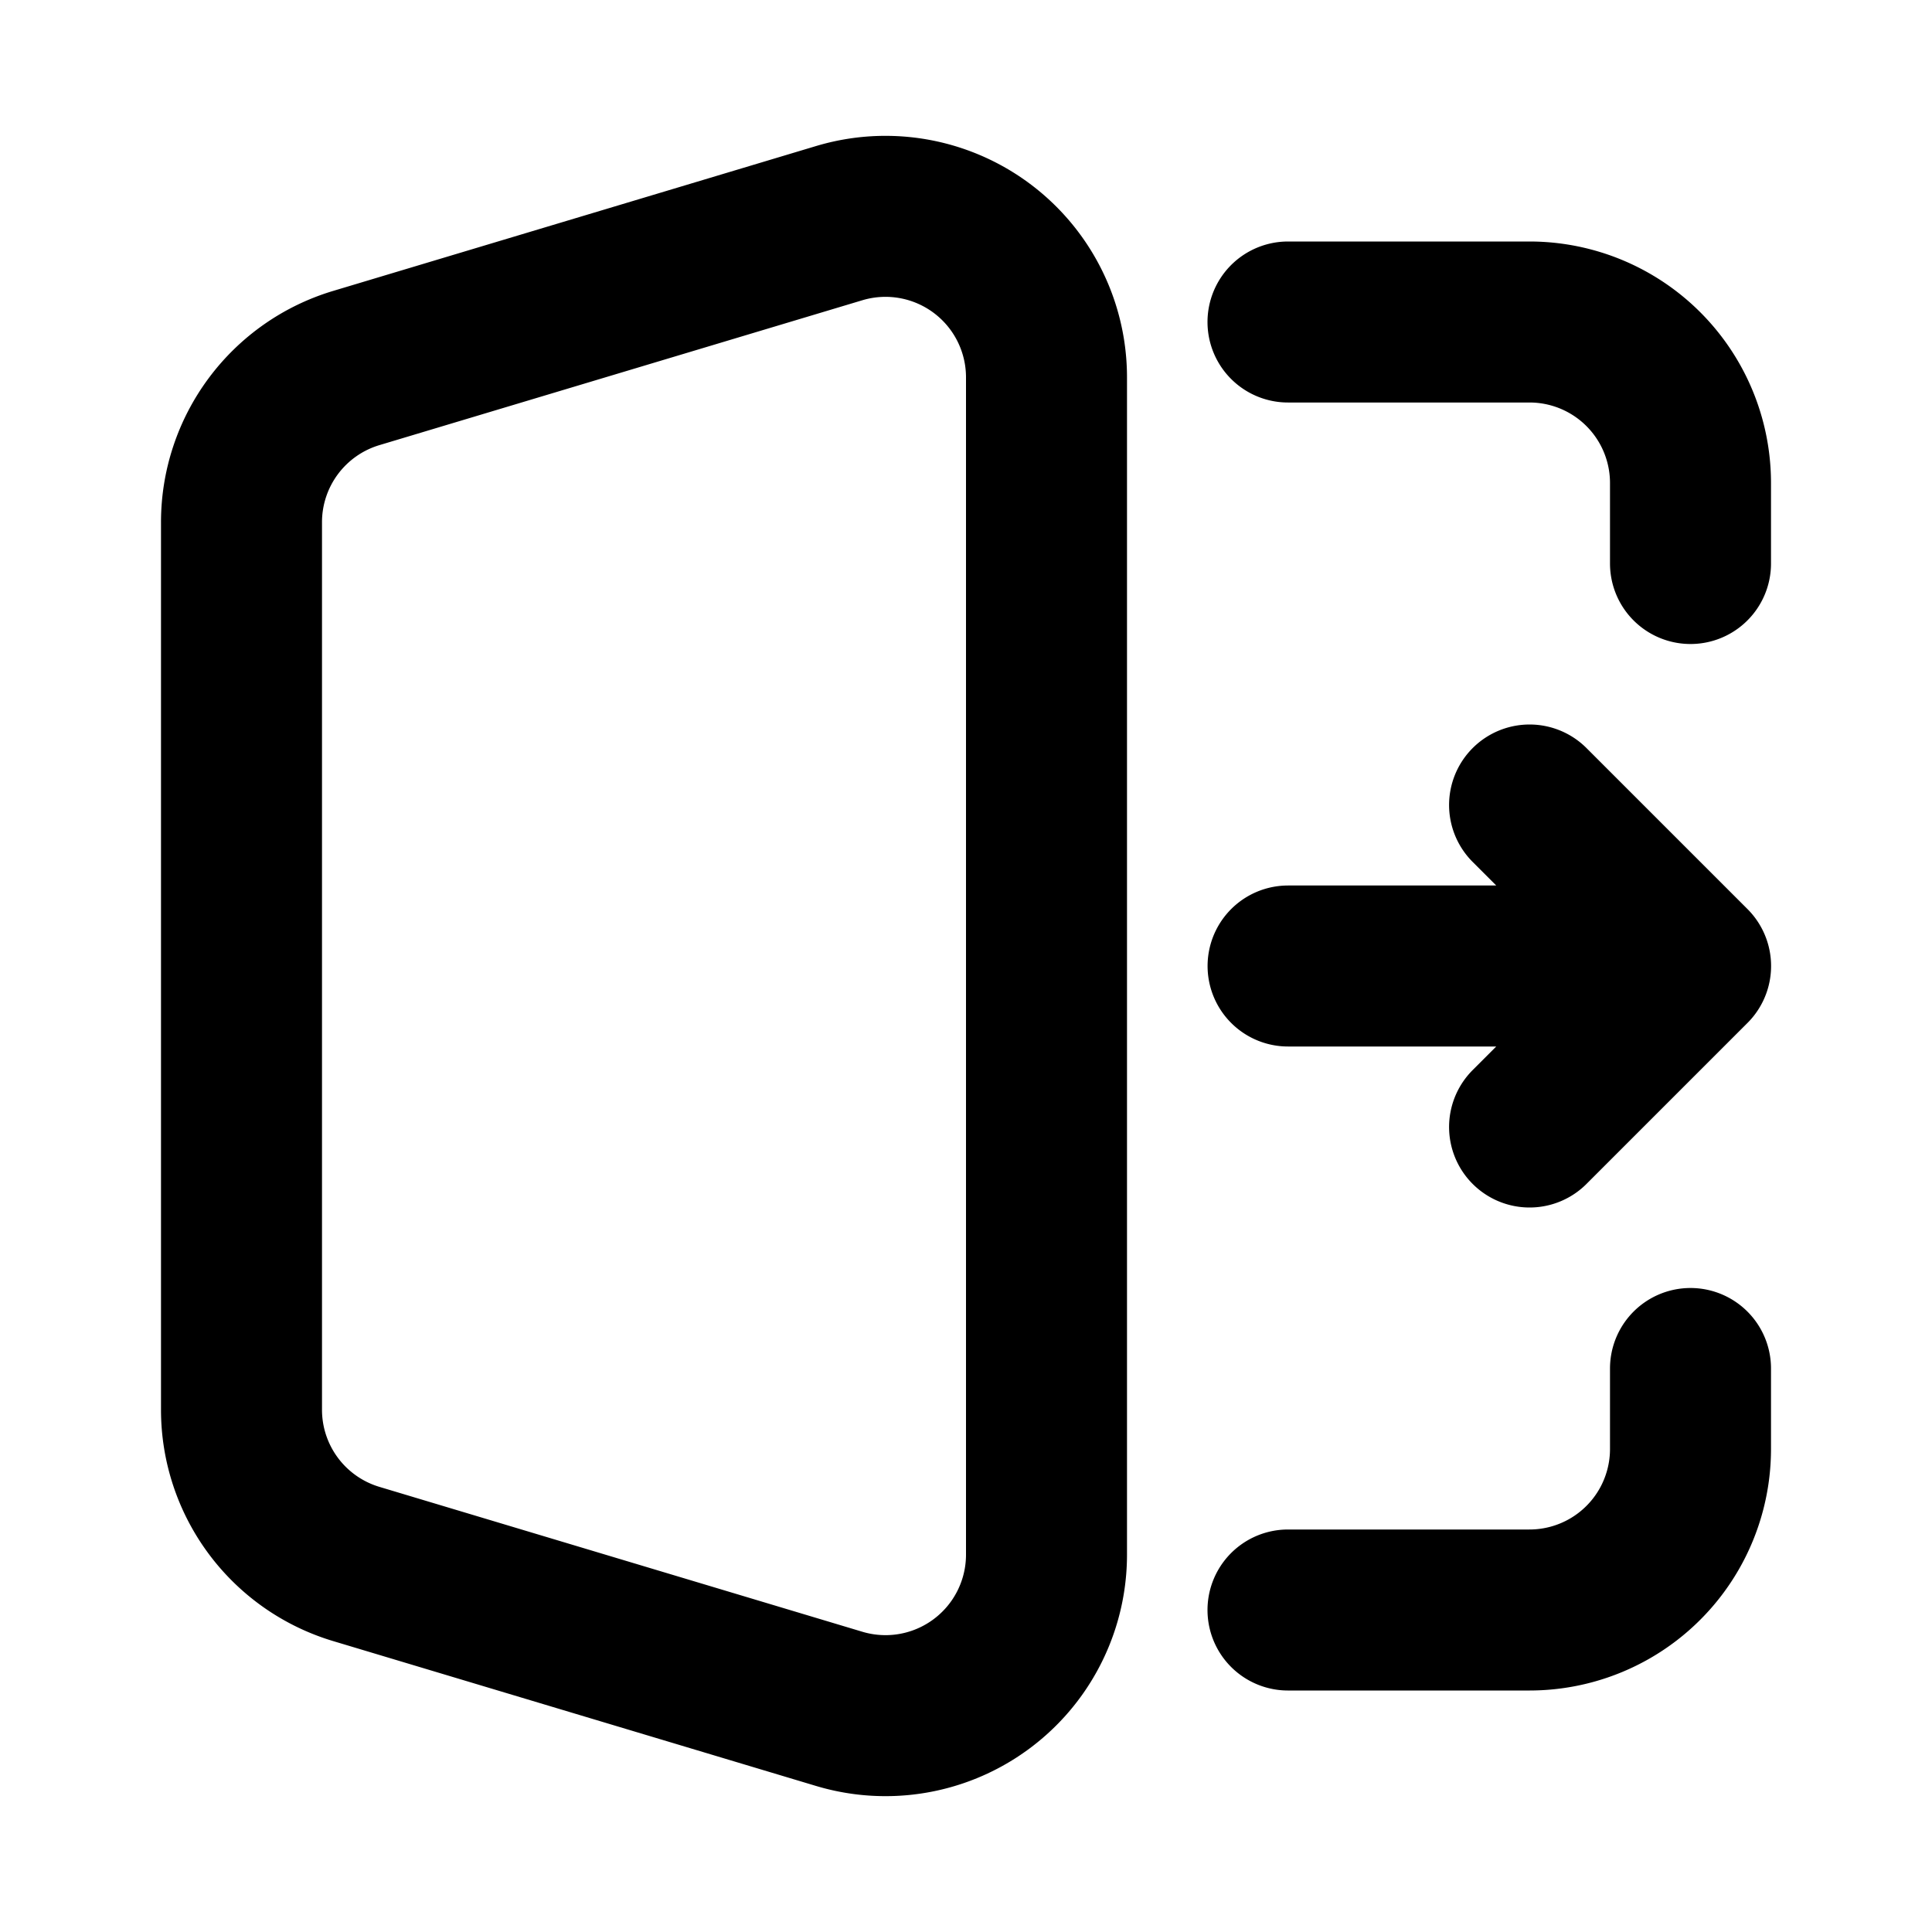<svg xmlns="http://www.w3.org/2000/svg" width="24" height="24" viewBox="0 0 24 24"><path fill="none" stroke="#000" stroke-linecap="round" stroke-linejoin="round" stroke-width="2" d="M16 4h3a2 2 0 0 1 2 2v1m-5 13h3a2 2 0 0 0 2-2v-1M4.425 19.428l6 1.8A2 2 0 0 0 13 19.312V4.688a2 2 0 0 0-2.575-1.916l-6 1.8A2 2 0 0 0 3 6.488v11.024a2 2 0 0 0 1.425 1.916M16.001 12h5m0 0l-2-2m2 2l-2 2"/></svg>